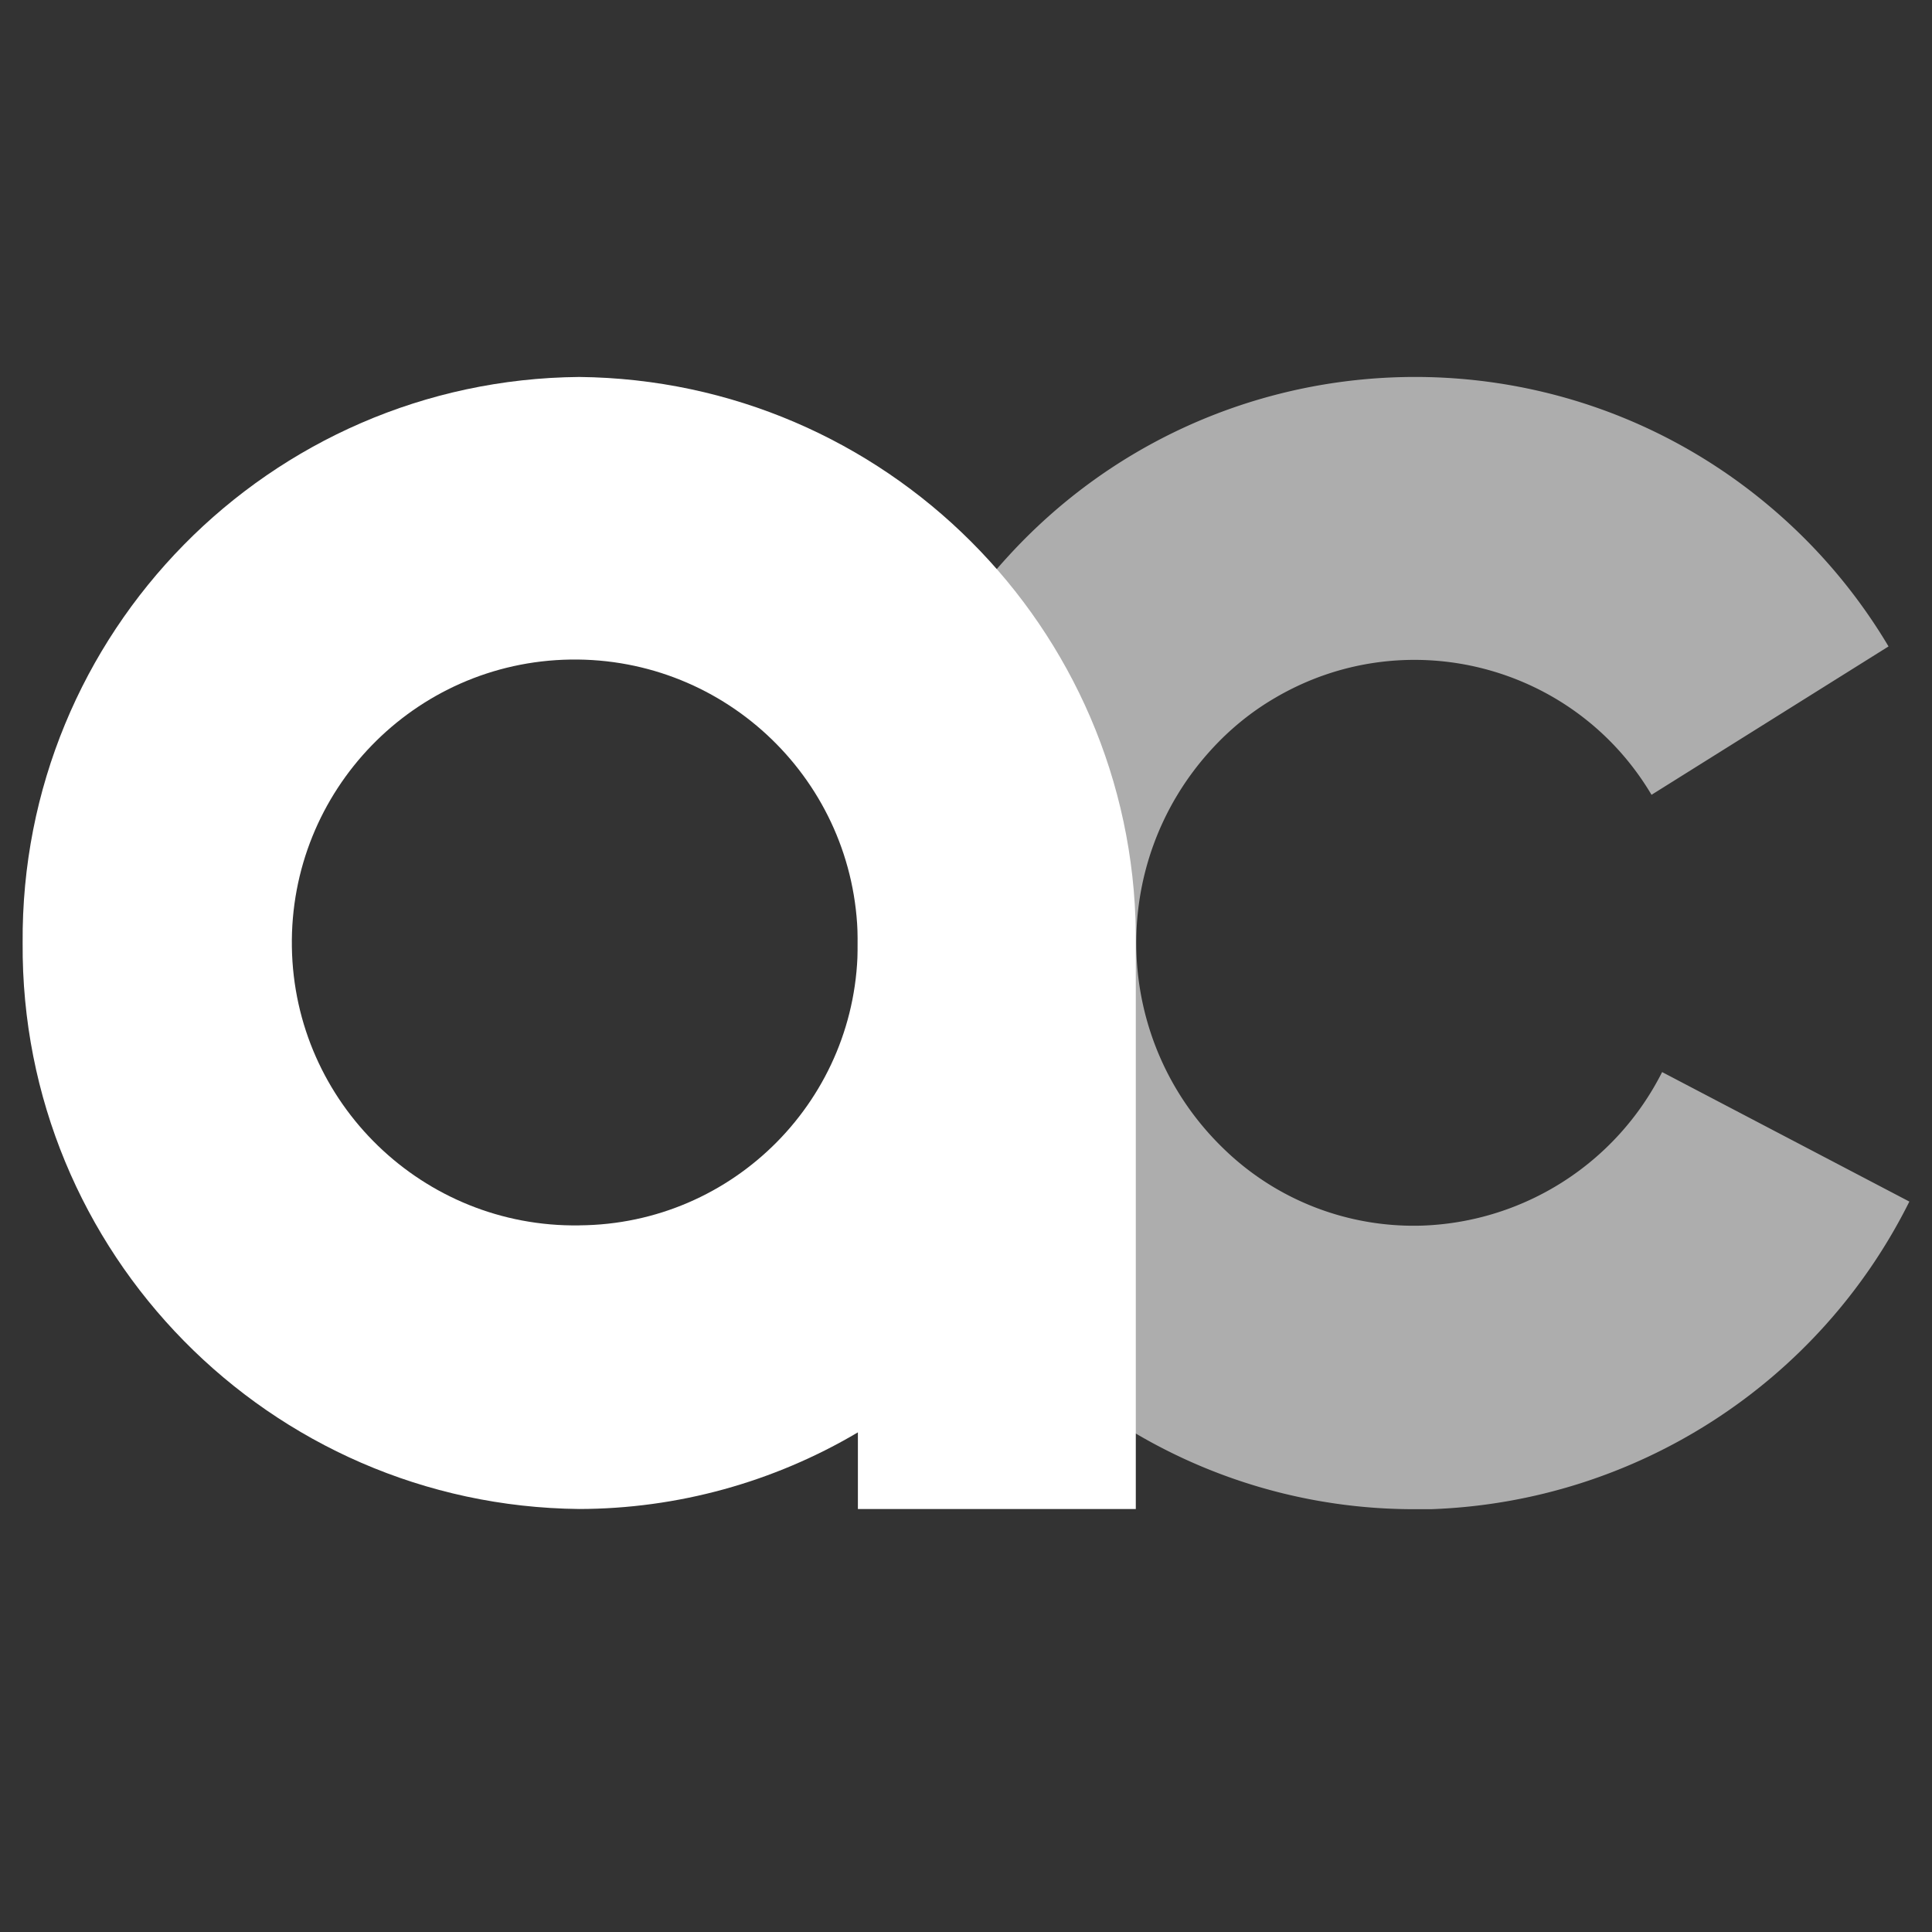     <svg xmlns="http://www.w3.org/2000/svg" class="siteIcon" viewBox="0 0 512 512">
        <rect x="0" y="0" width="512" height="512" fill="#333333" stroke="none"/>
        <path fill="#fff"
            d="M374.65 399.95c-37.6 0-73.75-14.58-100.83-40.68-59.37-57.08-62.34-151.14-6.67-211.82 54.37-59.53 146.72-63.75 206.25-9.37a146.051 146.051 0 0 1 27.08 33.23l-62.81 39.32c-20.57-34.69-65.36-46.09-100.05-25.52-6.2 3.65-11.77 8.23-16.61 13.54-27.76 30.36-26.3 77.29 3.33 105.83 14.11 13.7 33.18 20.99 52.81 20.31 26.93-1.04 51.2-16.61 63.33-40.68L506 318.43c-24.06 48.28-72.6 79.53-126.51 81.51h-4.84Z"
            opacity=".6" style="isolation:isolate" />
        <path fill="#fff"
            d="M301 247.24c-.89-81.04-66.46-146.51-147.5-147.34-82.13.73-148.12 67.86-147.5 150-.57 82.08 65.42 149.17 147.5 150 25.99-.05 51.51-7.08 73.85-20.31v20.31H301V247.24Zm-147.5 77.5c-41.41.63-75.52-32.4-76.15-73.8-.63-41.41 32.4-75.52 73.8-76.15 41.41-.63 75.52 32.4 76.15 73.8v1.3c.31 41.09-32.76 74.58-73.8 74.84Z" />
    </svg>